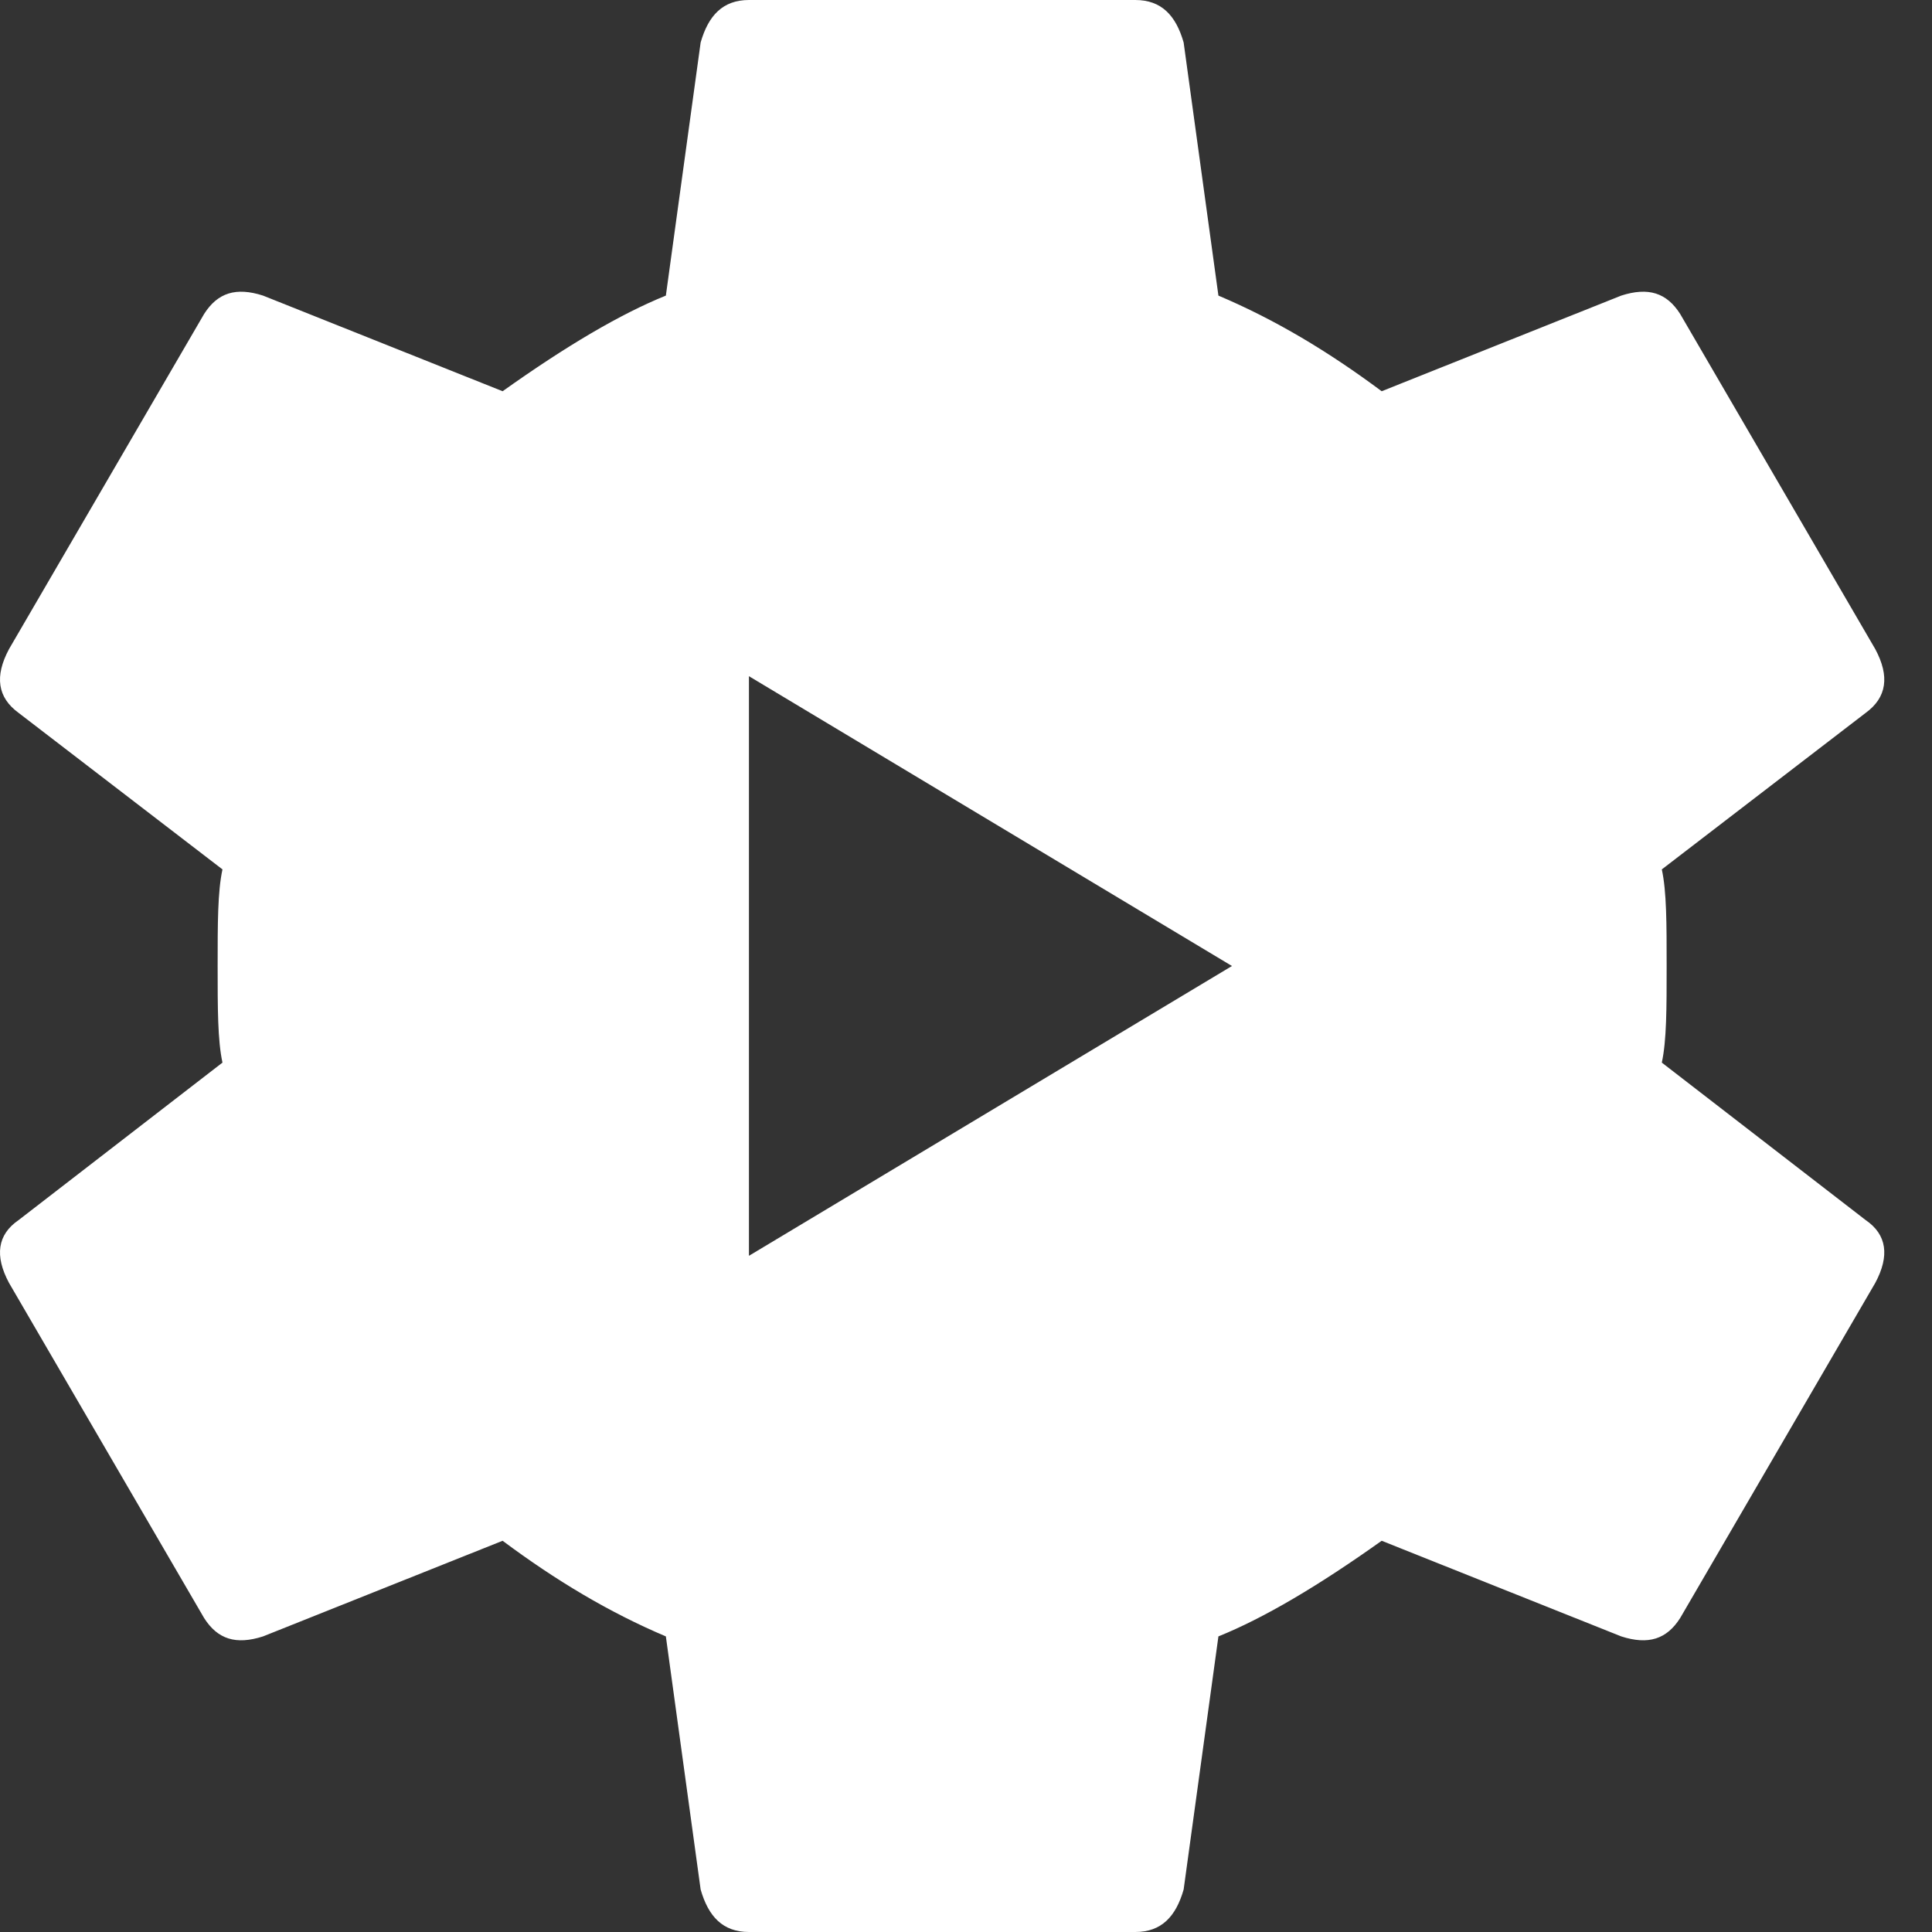 <svg width="20" height="20" viewBox="0 0 20 20" fill="none" xmlns="http://www.w3.org/2000/svg">
<rect x="0" y="0" width="20" height="20" fill="#333333" stroke="none"/>
<path d="M7.753 13L12.753 10L7.753 7V13ZM17.203 11L19.313 12.63C19.533 12.78 19.563 13 19.413 13.28L17.393 16.75C17.253 16.97 17.063 17.03 16.783 16.94L14.303 15.95C13.643 16.42 13.083 16.75 12.613 16.94L12.253 19.56C12.173 19.84 12.023 20 11.753 20H7.753C7.483 20 7.333 19.84 7.253 19.56L6.893 16.94C6.303 16.69 5.753 16.36 5.203 15.95L2.723 16.94C2.443 17.03 2.253 16.97 2.113 16.75L0.093 13.28C-0.057 13 -0.027 12.78 0.193 12.63L2.303 11C2.253 10.77 2.253 10.44 2.253 10C2.253 9.56 2.253 9.23 2.303 9L0.193 7.38C-0.027 7.22 -0.057 7 0.093 6.72L2.113 3.25C2.253 3.03 2.443 2.97 2.723 3.06L5.203 4.05C5.863 3.58 6.423 3.25 6.893 3.06L7.253 0.44C7.333 0.16 7.483 0 7.753 0H11.753C12.023 0 12.173 0.16 12.253 0.44L12.613 3.06C13.203 3.31 13.753 3.64 14.303 4.05L16.783 3.06C17.063 2.97 17.253 3.03 17.393 3.25L19.413 6.72C19.563 7 19.533 7.22 19.313 7.38L17.203 9C17.253 9.23 17.253 9.56 17.253 10C17.253 10.44 17.253 10.77 17.203 11Z" fill="white"/>
</svg>
